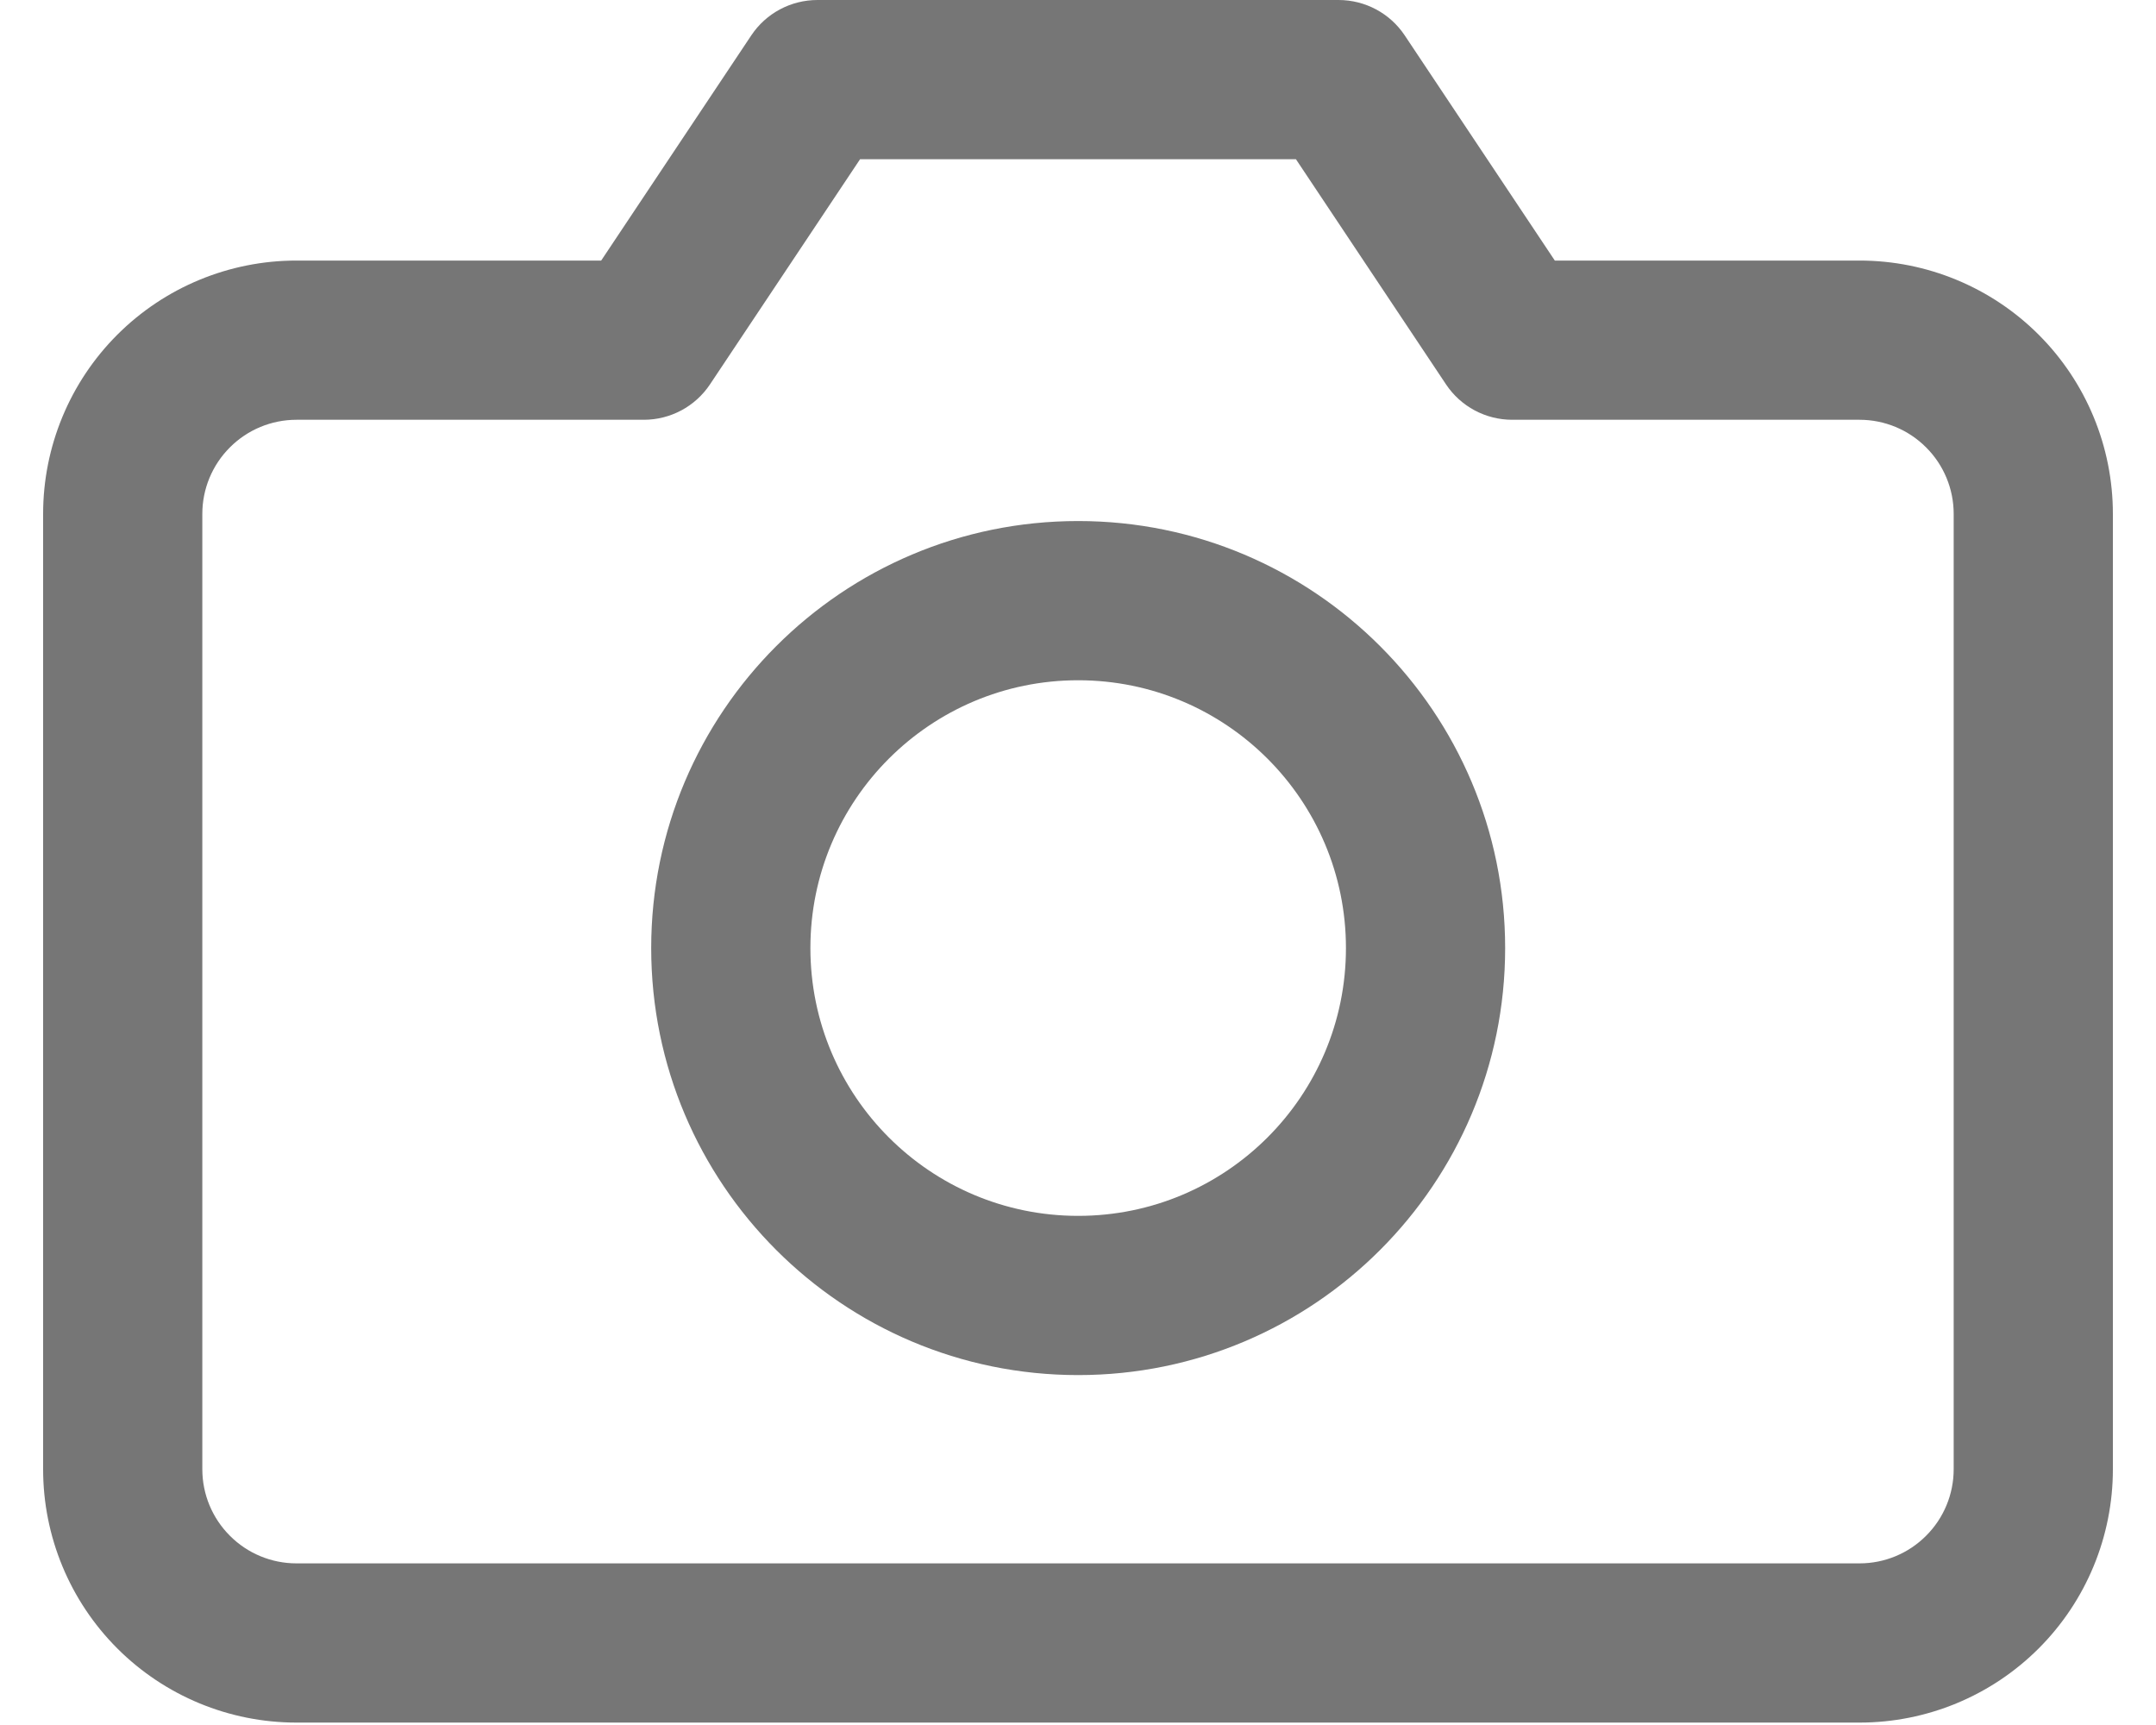 <svg xmlns="http://www.w3.org/2000/svg" width="25" height="20" viewBox="0 0 25 20" fill="none">
  <path fill-rule="evenodd" clip-rule="evenodd" d="M8.711 0.411C8.882 0.154 9.17 0 9.479 0H15.521C15.83 0 16.118 0.154 16.289 0.411L18.029 3.021H21.563C22.342 3.021 23.089 3.33 23.64 3.881C24.191 4.432 24.5 5.179 24.5 5.958V17.035C24.5 17.814 24.191 18.561 23.64 19.112C23.089 19.663 22.342 19.972 21.563 19.972H3.437C2.658 19.972 1.911 19.663 1.36 19.112C0.809 18.561 0.5 17.814 0.5 17.035V5.958C0.5 5.179 0.809 4.432 1.36 3.881C1.911 3.33 2.658 3.021 3.437 3.021H6.971L8.711 0.411ZM9.973 1.846L8.233 4.456C8.062 4.713 7.774 4.867 7.465 4.867H3.437C3.148 4.867 2.87 4.982 2.666 5.187C2.461 5.391 2.346 5.669 2.346 5.958V17.035C2.346 17.324 2.461 17.602 2.666 17.806C2.87 18.011 3.148 18.126 3.437 18.126H21.563C21.852 18.126 22.13 18.011 22.334 17.806C22.539 17.602 22.654 17.324 22.654 17.035V5.958C22.654 5.669 22.539 5.391 22.334 5.187C22.13 4.982 21.852 4.867 21.563 4.867H17.535C17.226 4.867 16.938 4.713 16.767 4.456L15.027 1.846H9.973Z" fill="#767676"/>
  <path fill-rule="evenodd" clip-rule="evenodd" d="M12.502 7.887C10.787 7.887 9.397 9.277 9.397 10.992C9.397 12.707 10.787 14.097 12.502 14.097C14.217 14.097 15.607 12.707 15.607 10.992C15.607 9.277 14.217 7.887 12.502 7.887ZM7.551 10.992C7.551 8.258 9.767 6.041 12.502 6.041C15.236 6.041 17.453 8.258 17.453 10.992C17.453 13.726 15.236 15.943 12.502 15.943C9.767 15.943 7.551 13.726 7.551 10.992Z" fill="#767676"/>
</svg>